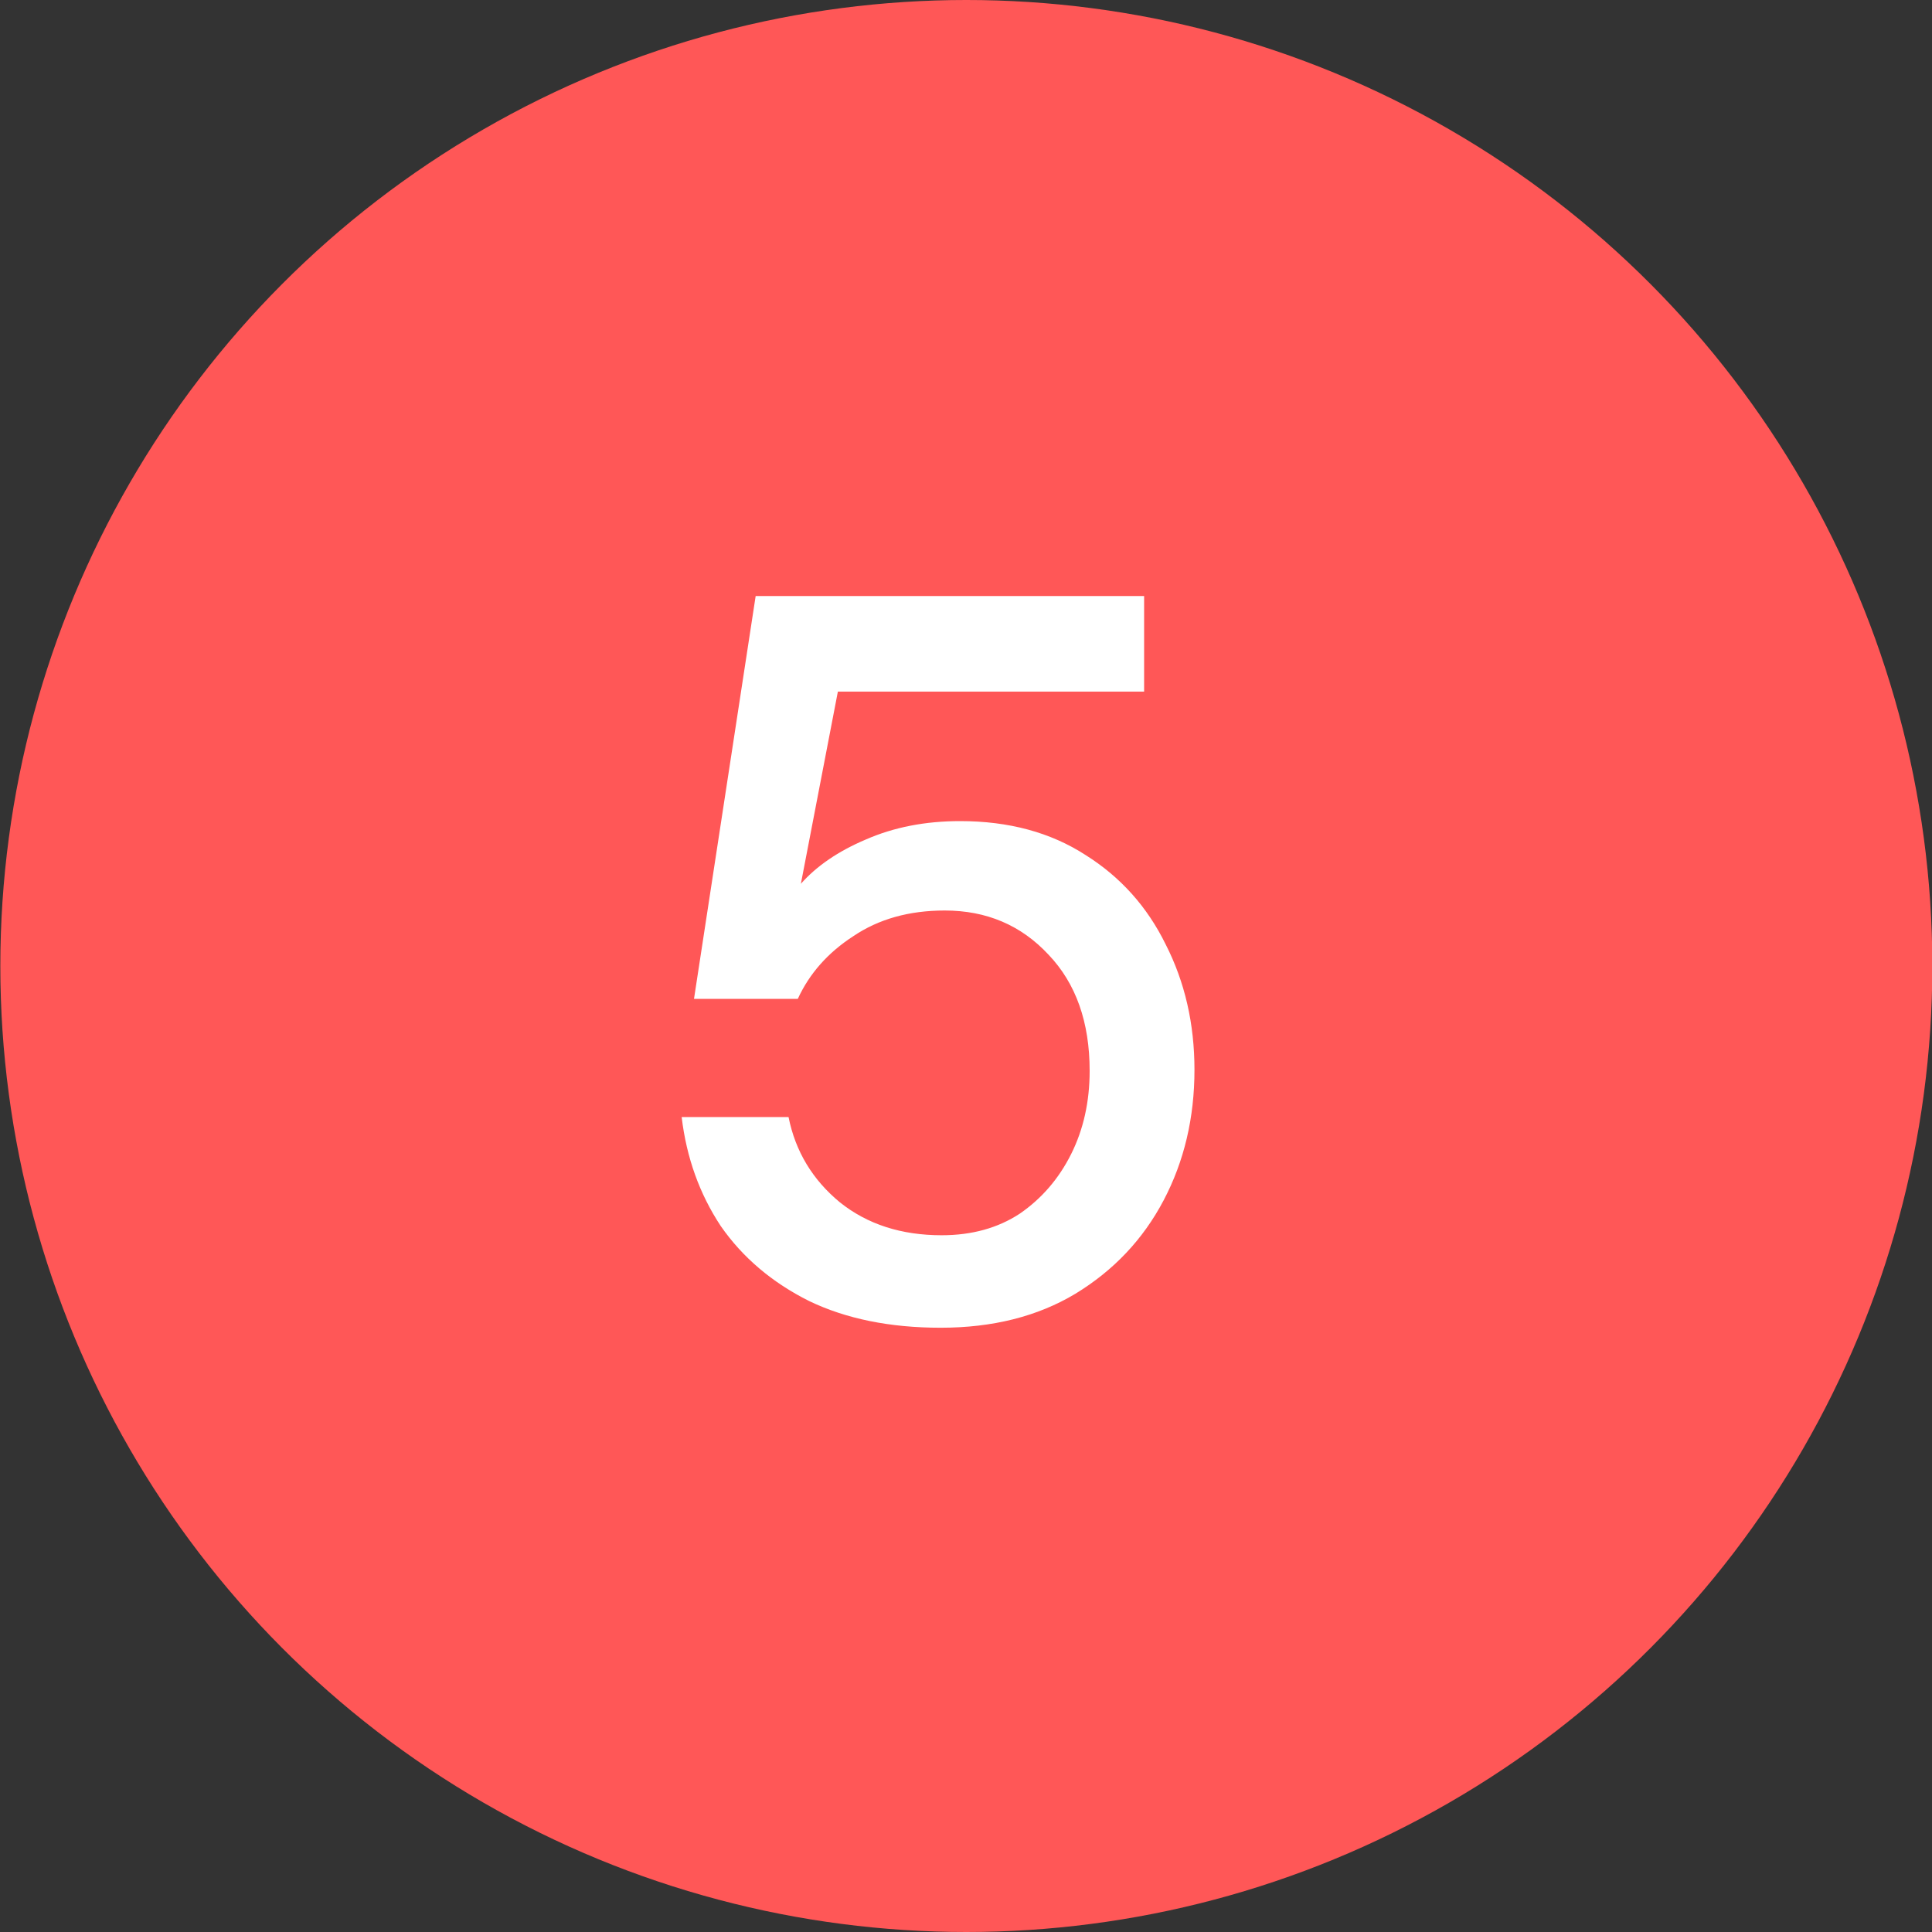 <svg width="47" height="47" viewBox="0 0 47 47" fill="none" xmlns="http://www.w3.org/2000/svg">
<rect x="0" y="0" width="47" height="47" fill="#333333" stroke="none"/>
<circle cx="23.508" cy="23.5" r="23.5" fill="#FF5757"/>
<path d="M22.883 32.3C21.65 32.3 20.583 32.083 19.683 31.65C18.783 31.2 18.066 30.592 17.533 29.825C17.016 29.042 16.7 28.158 16.583 27.175H19.183C19.35 28.008 19.766 28.7 20.433 29.25C21.1 29.783 21.925 30.05 22.908 30.05C23.641 30.05 24.275 29.875 24.808 29.525C25.341 29.158 25.758 28.675 26.058 28.075C26.358 27.475 26.508 26.8 26.508 26.05C26.508 24.867 26.175 23.925 25.508 23.225C24.841 22.508 24 22.15 22.983 22.15C22.116 22.15 21.375 22.358 20.758 22.775C20.141 23.175 19.691 23.683 19.408 24.3H16.883L18.383 14.5H27.833V16.825H20.383L19.483 21.5C19.866 21.067 20.391 20.708 21.058 20.425C21.741 20.125 22.508 19.975 23.358 19.975C24.541 19.975 25.558 20.25 26.408 20.8C27.258 21.333 27.908 22.058 28.358 22.975C28.825 23.892 29.058 24.908 29.058 26.025C29.058 27.192 28.808 28.25 28.308 29.2C27.808 30.15 27.091 30.908 26.158 31.475C25.241 32.025 24.15 32.3 22.883 32.3Z" fill="white"/>
</svg>
